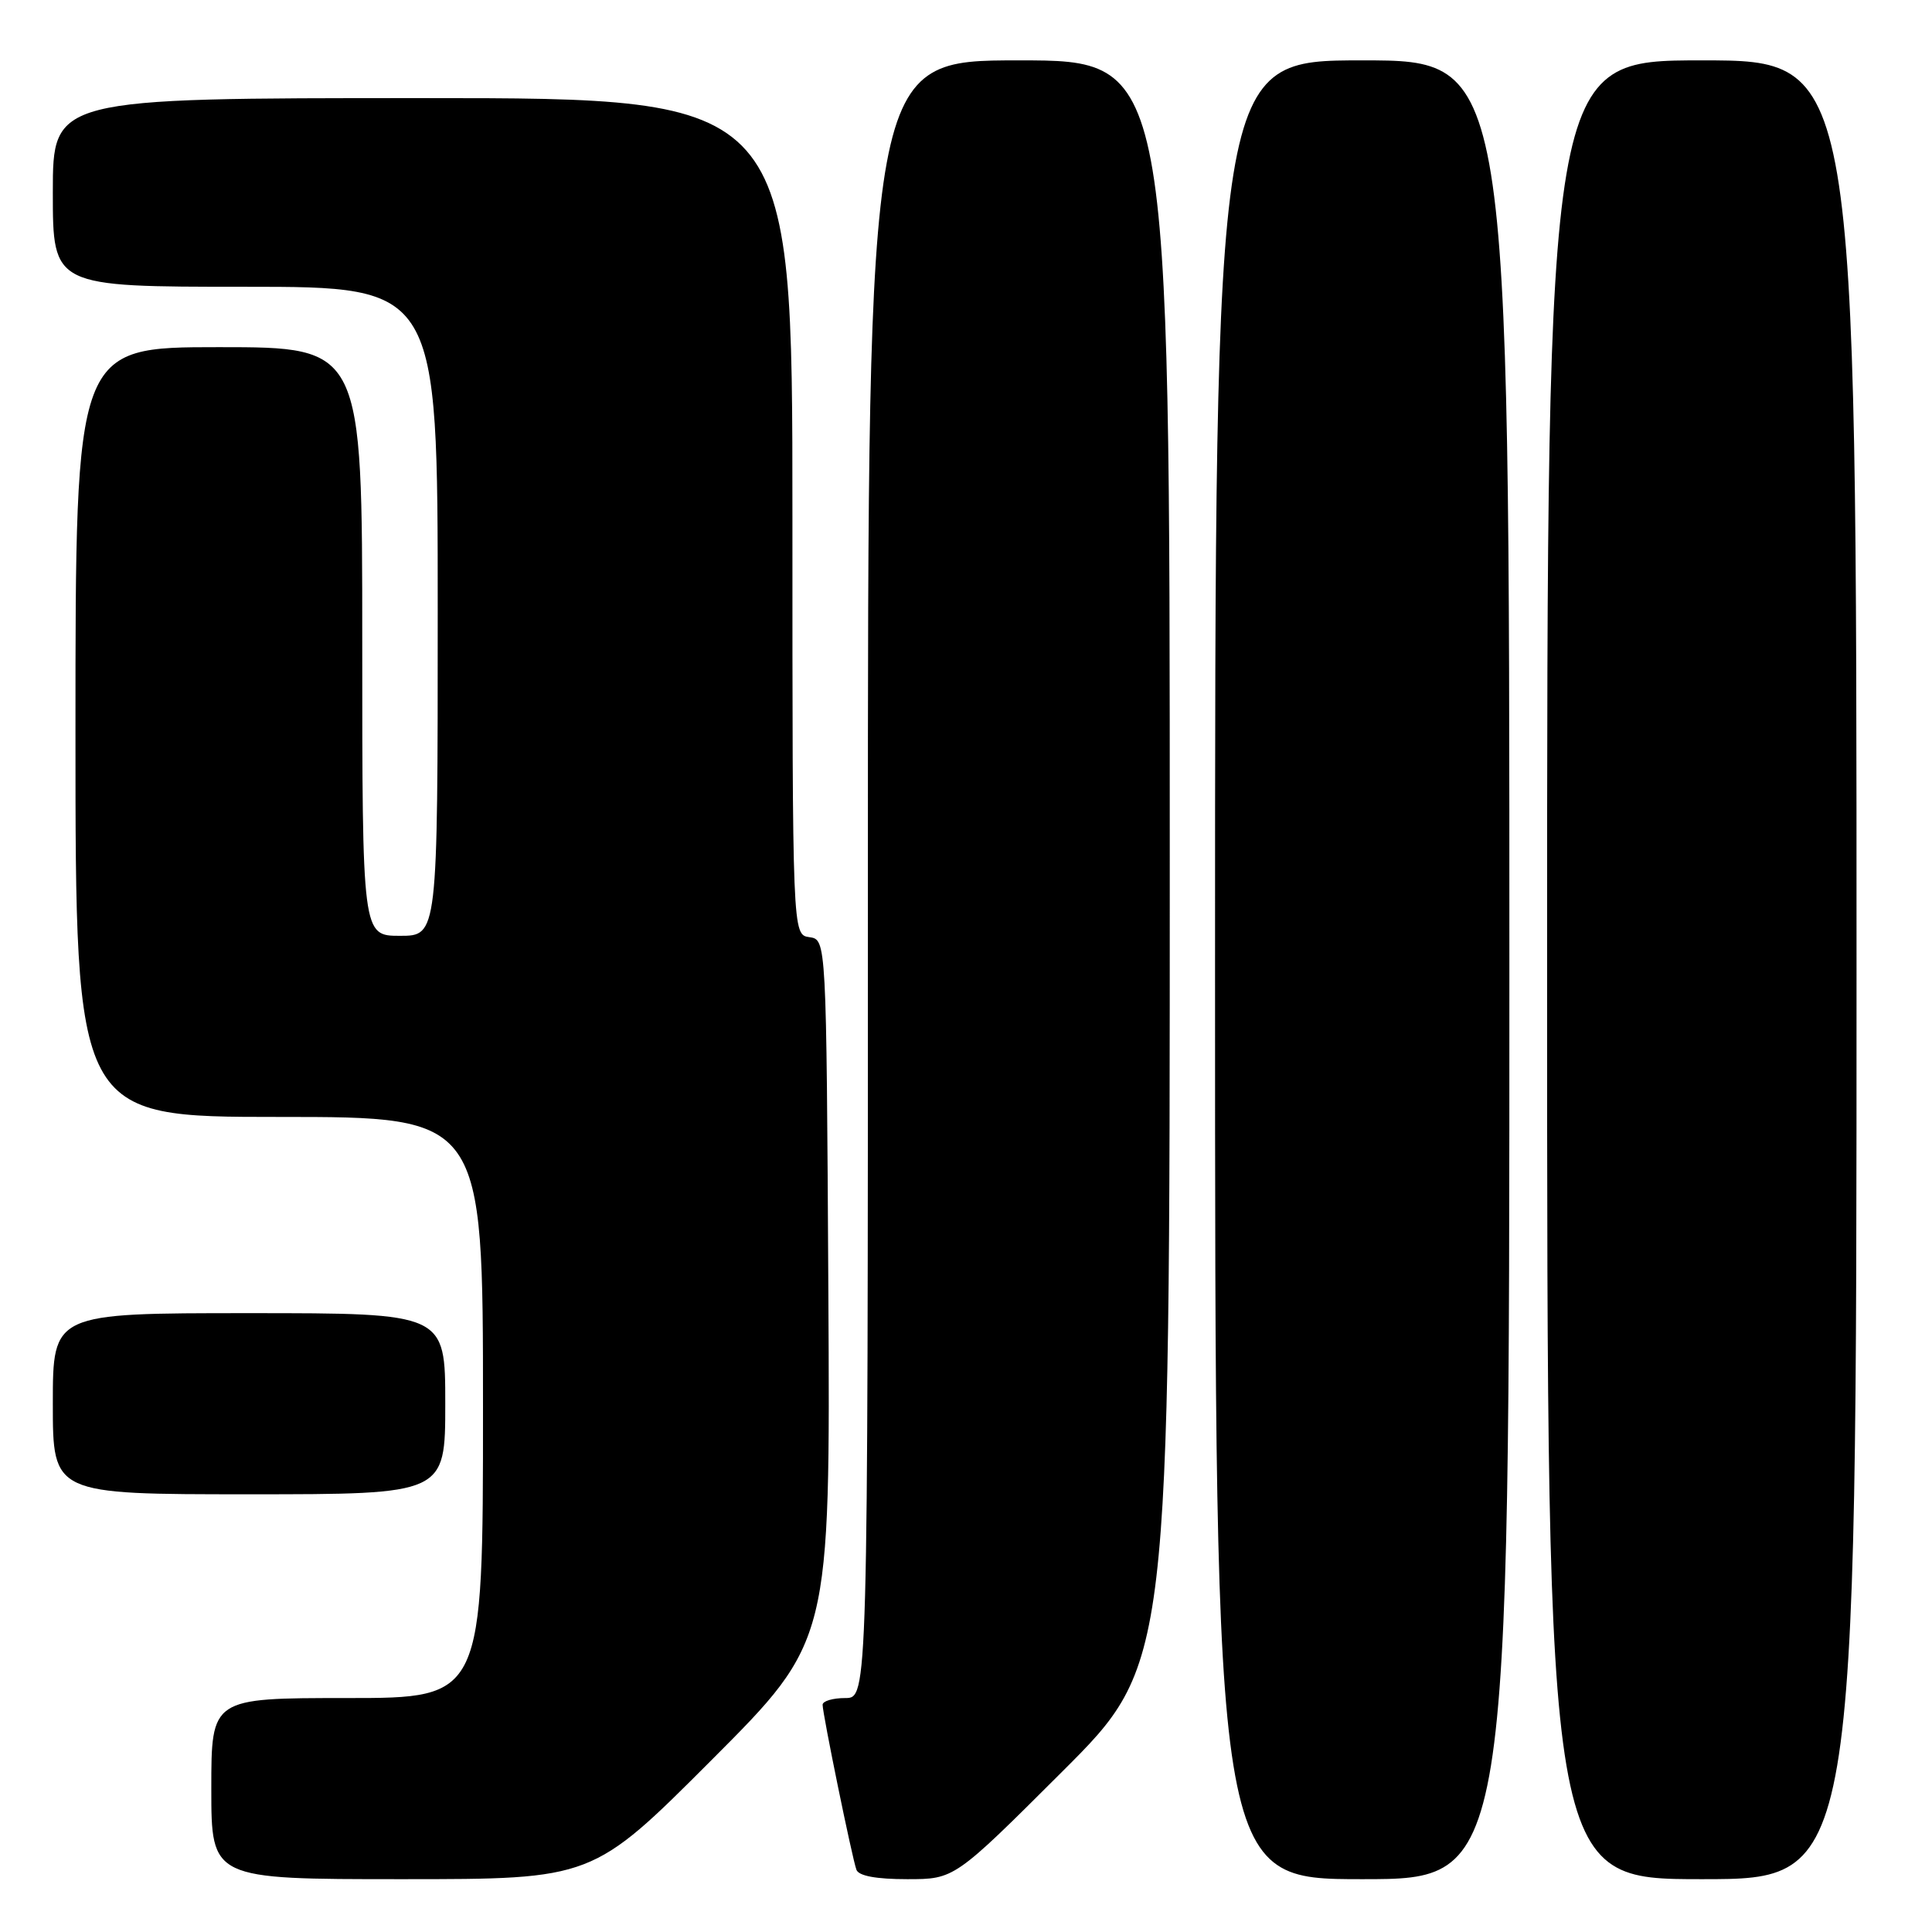 <?xml version="1.0" encoding="UTF-8" standalone="no"?>
<!DOCTYPE svg PUBLIC "-//W3C//DTD SVG 1.1//EN" "http://www.w3.org/Graphics/SVG/1.1/DTD/svg11.dtd" >
<svg xmlns="http://www.w3.org/2000/svg" xmlns:xlink="http://www.w3.org/1999/xlink" version="1.1" viewBox="0 0 256 256">
 <g >
 <path fill="currentColor"
d=" M 94.27 233.23 C 110.02 217.46 110.02 217.46 109.76 170.98 C 109.50 124.50 109.50 124.50 107.25 124.18 C 105.00 123.86 105.00 123.86 105.00 68.43 C 105.00 13.00 105.00 13.00 56.00 13.00 C 7.00 13.00 7.00 13.00 7.00 25.50 C 7.00 38.00 7.00 38.00 32.50 38.00 C 58.00 38.00 58.00 38.00 58.00 81.00 C 58.00 124.00 58.00 124.00 53.00 124.00 C 48.00 124.00 48.00 124.00 48.00 85.00 C 48.00 46.00 48.00 46.00 29.00 46.00 C 10.00 46.00 10.00 46.00 10.00 97.00 C 10.00 148.00 10.00 148.00 37.00 148.00 C 64.00 148.00 64.00 148.00 64.00 186.50 C 64.00 225.00 64.00 225.00 46.00 225.00 C 28.00 225.00 28.00 225.00 28.00 237.00 C 28.00 249.00 28.00 249.00 53.26 249.00 C 78.52 249.00 78.52 249.00 94.27 233.23 Z  M 140.74 234.76 C 155.00 220.53 155.00 220.53 155.00 114.26 C 155.00 8.00 155.00 8.00 135.00 8.00 C 115.00 8.00 115.00 8.00 115.00 116.50 C 115.00 225.00 115.00 225.00 112.00 225.00 C 110.35 225.00 109.00 225.40 109.00 225.89 C 109.00 227.11 112.91 246.20 113.48 247.75 C 113.78 248.57 116.10 249.00 120.21 249.00 C 126.47 249.00 126.47 249.00 140.74 234.76 Z  M 200.00 128.50 C 200.00 8.00 200.00 8.00 180.50 8.00 C 161.00 8.00 161.00 8.00 161.00 128.50 C 161.00 249.00 161.00 249.00 180.50 249.00 C 200.00 249.00 200.00 249.00 200.00 128.50 Z  M 246.00 128.50 C 246.00 8.00 246.00 8.00 225.50 8.00 C 205.00 8.00 205.00 8.00 205.00 128.50 C 205.00 249.00 205.00 249.00 225.50 249.00 C 246.00 249.00 246.00 249.00 246.00 128.50 Z  M 59.00 186.00 C 59.00 174.00 59.00 174.00 33.00 174.00 C 7.00 174.00 7.00 174.00 7.00 186.00 C 7.00 198.00 7.00 198.00 33.00 198.00 C 59.00 198.00 59.00 198.00 59.00 186.00 Z "/>
</g>
</svg>